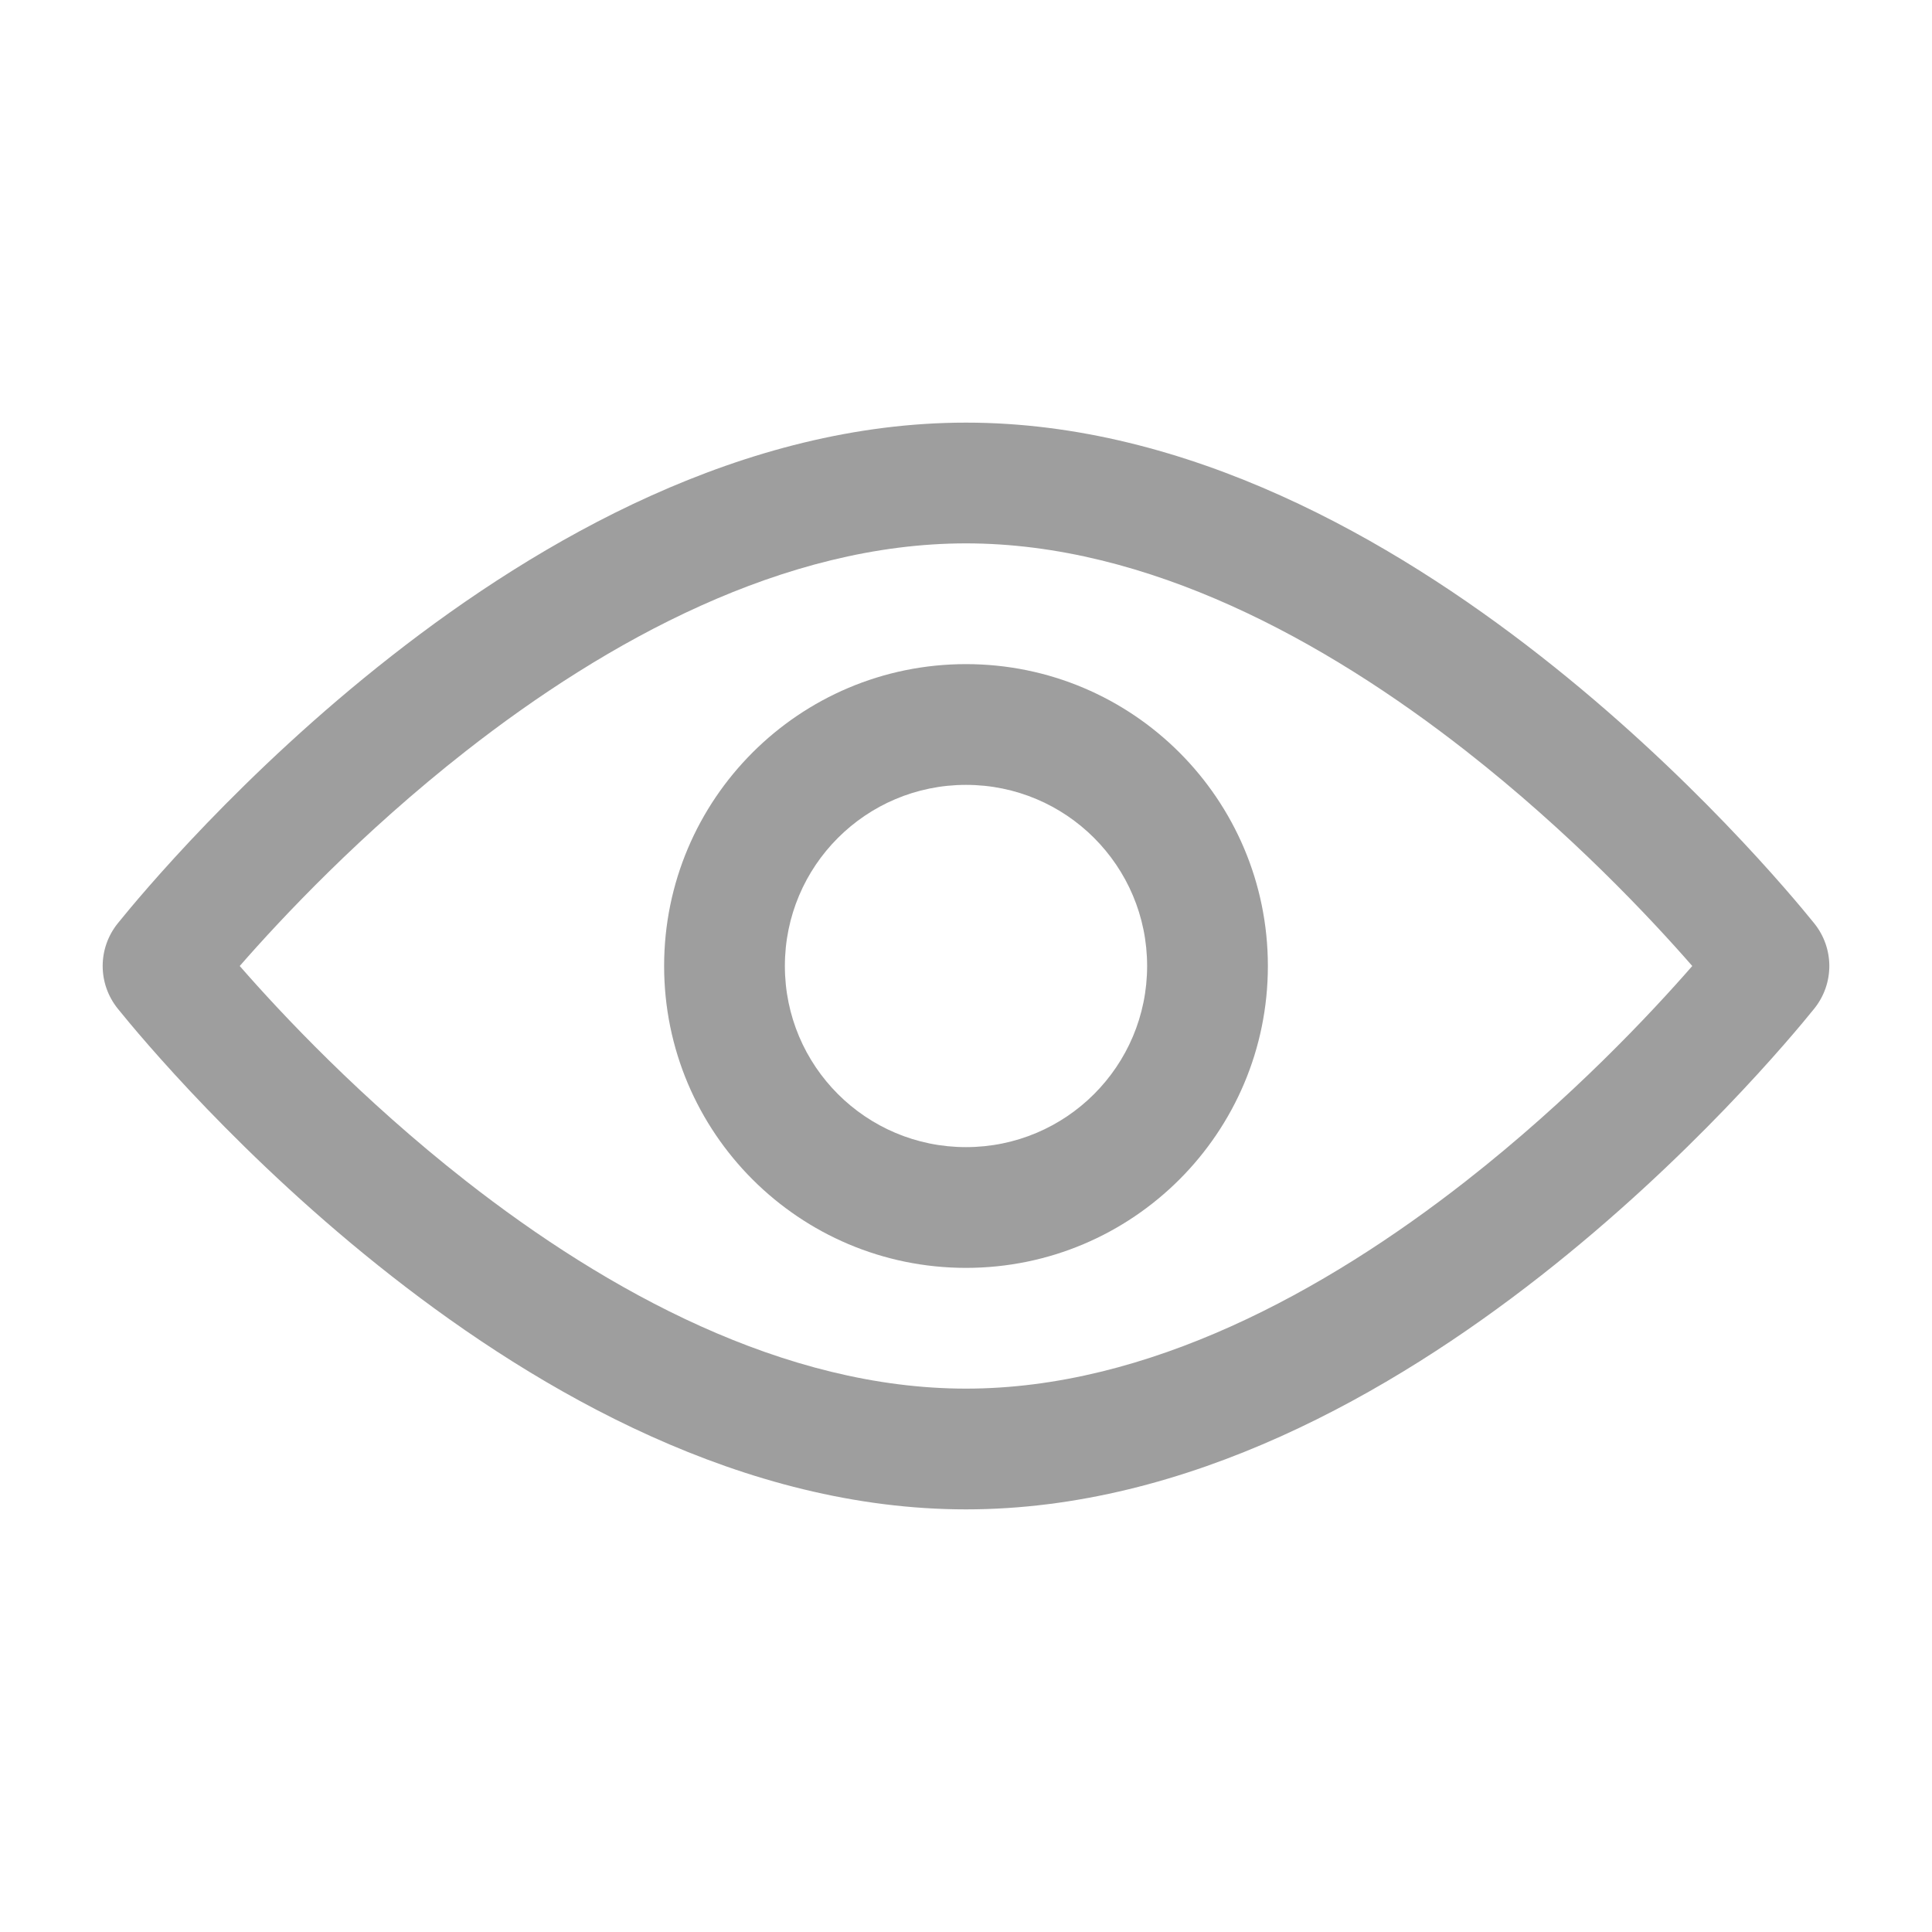 <svg width="24" height="24" viewBox="0 0 24 24" fill="none" xmlns="http://www.w3.org/2000/svg">
<path fill-rule="evenodd" clip-rule="evenodd" d="M2.978 12C3.492 12.589 4.488 13.653 5.79 14.672C7.542 16.043 9.74 17.25 12 17.25C14.26 17.25 16.458 16.043 18.21 14.672C19.512 13.653 20.508 12.589 21.022 12C20.508 11.411 19.512 10.347 18.21 9.328C16.458 7.957 14.26 6.75 12 6.75C9.74 6.75 7.542 7.957 5.79 9.328C4.488 10.347 3.492 11.411 2.978 12ZM4.866 8.147C6.71 6.703 9.238 5.25 12 5.25C14.762 5.25 17.29 6.703 19.134 8.147C20.995 9.604 22.269 11.138 22.537 11.47C22.787 11.781 22.787 12.219 22.537 12.53C22.269 12.862 20.995 14.396 19.134 15.853C17.29 17.297 14.762 18.75 12 18.75C9.238 18.75 6.71 17.297 4.866 15.853C3.004 14.396 1.731 12.862 1.463 12.53C1.213 12.219 1.213 11.781 1.463 11.47C1.731 11.138 3.004 9.604 4.866 8.147Z" fill="#9E9E9E"/>
<path fill-rule="evenodd" clip-rule="evenodd" d="M12 9.75C10.757 9.75 9.75 10.757 9.75 12C9.75 13.243 10.757 14.25 12 14.25C13.243 14.25 14.25 13.243 14.25 12C14.25 10.757 13.243 9.75 12 9.75ZM8.25 12C8.25 9.929 9.929 8.25 12 8.25C14.071 8.25 15.75 9.929 15.75 12C15.75 14.071 14.071 15.75 12 15.75C9.929 15.75 8.25 14.071 8.25 12Z" fill="#9E9E9E"/>
</svg>
